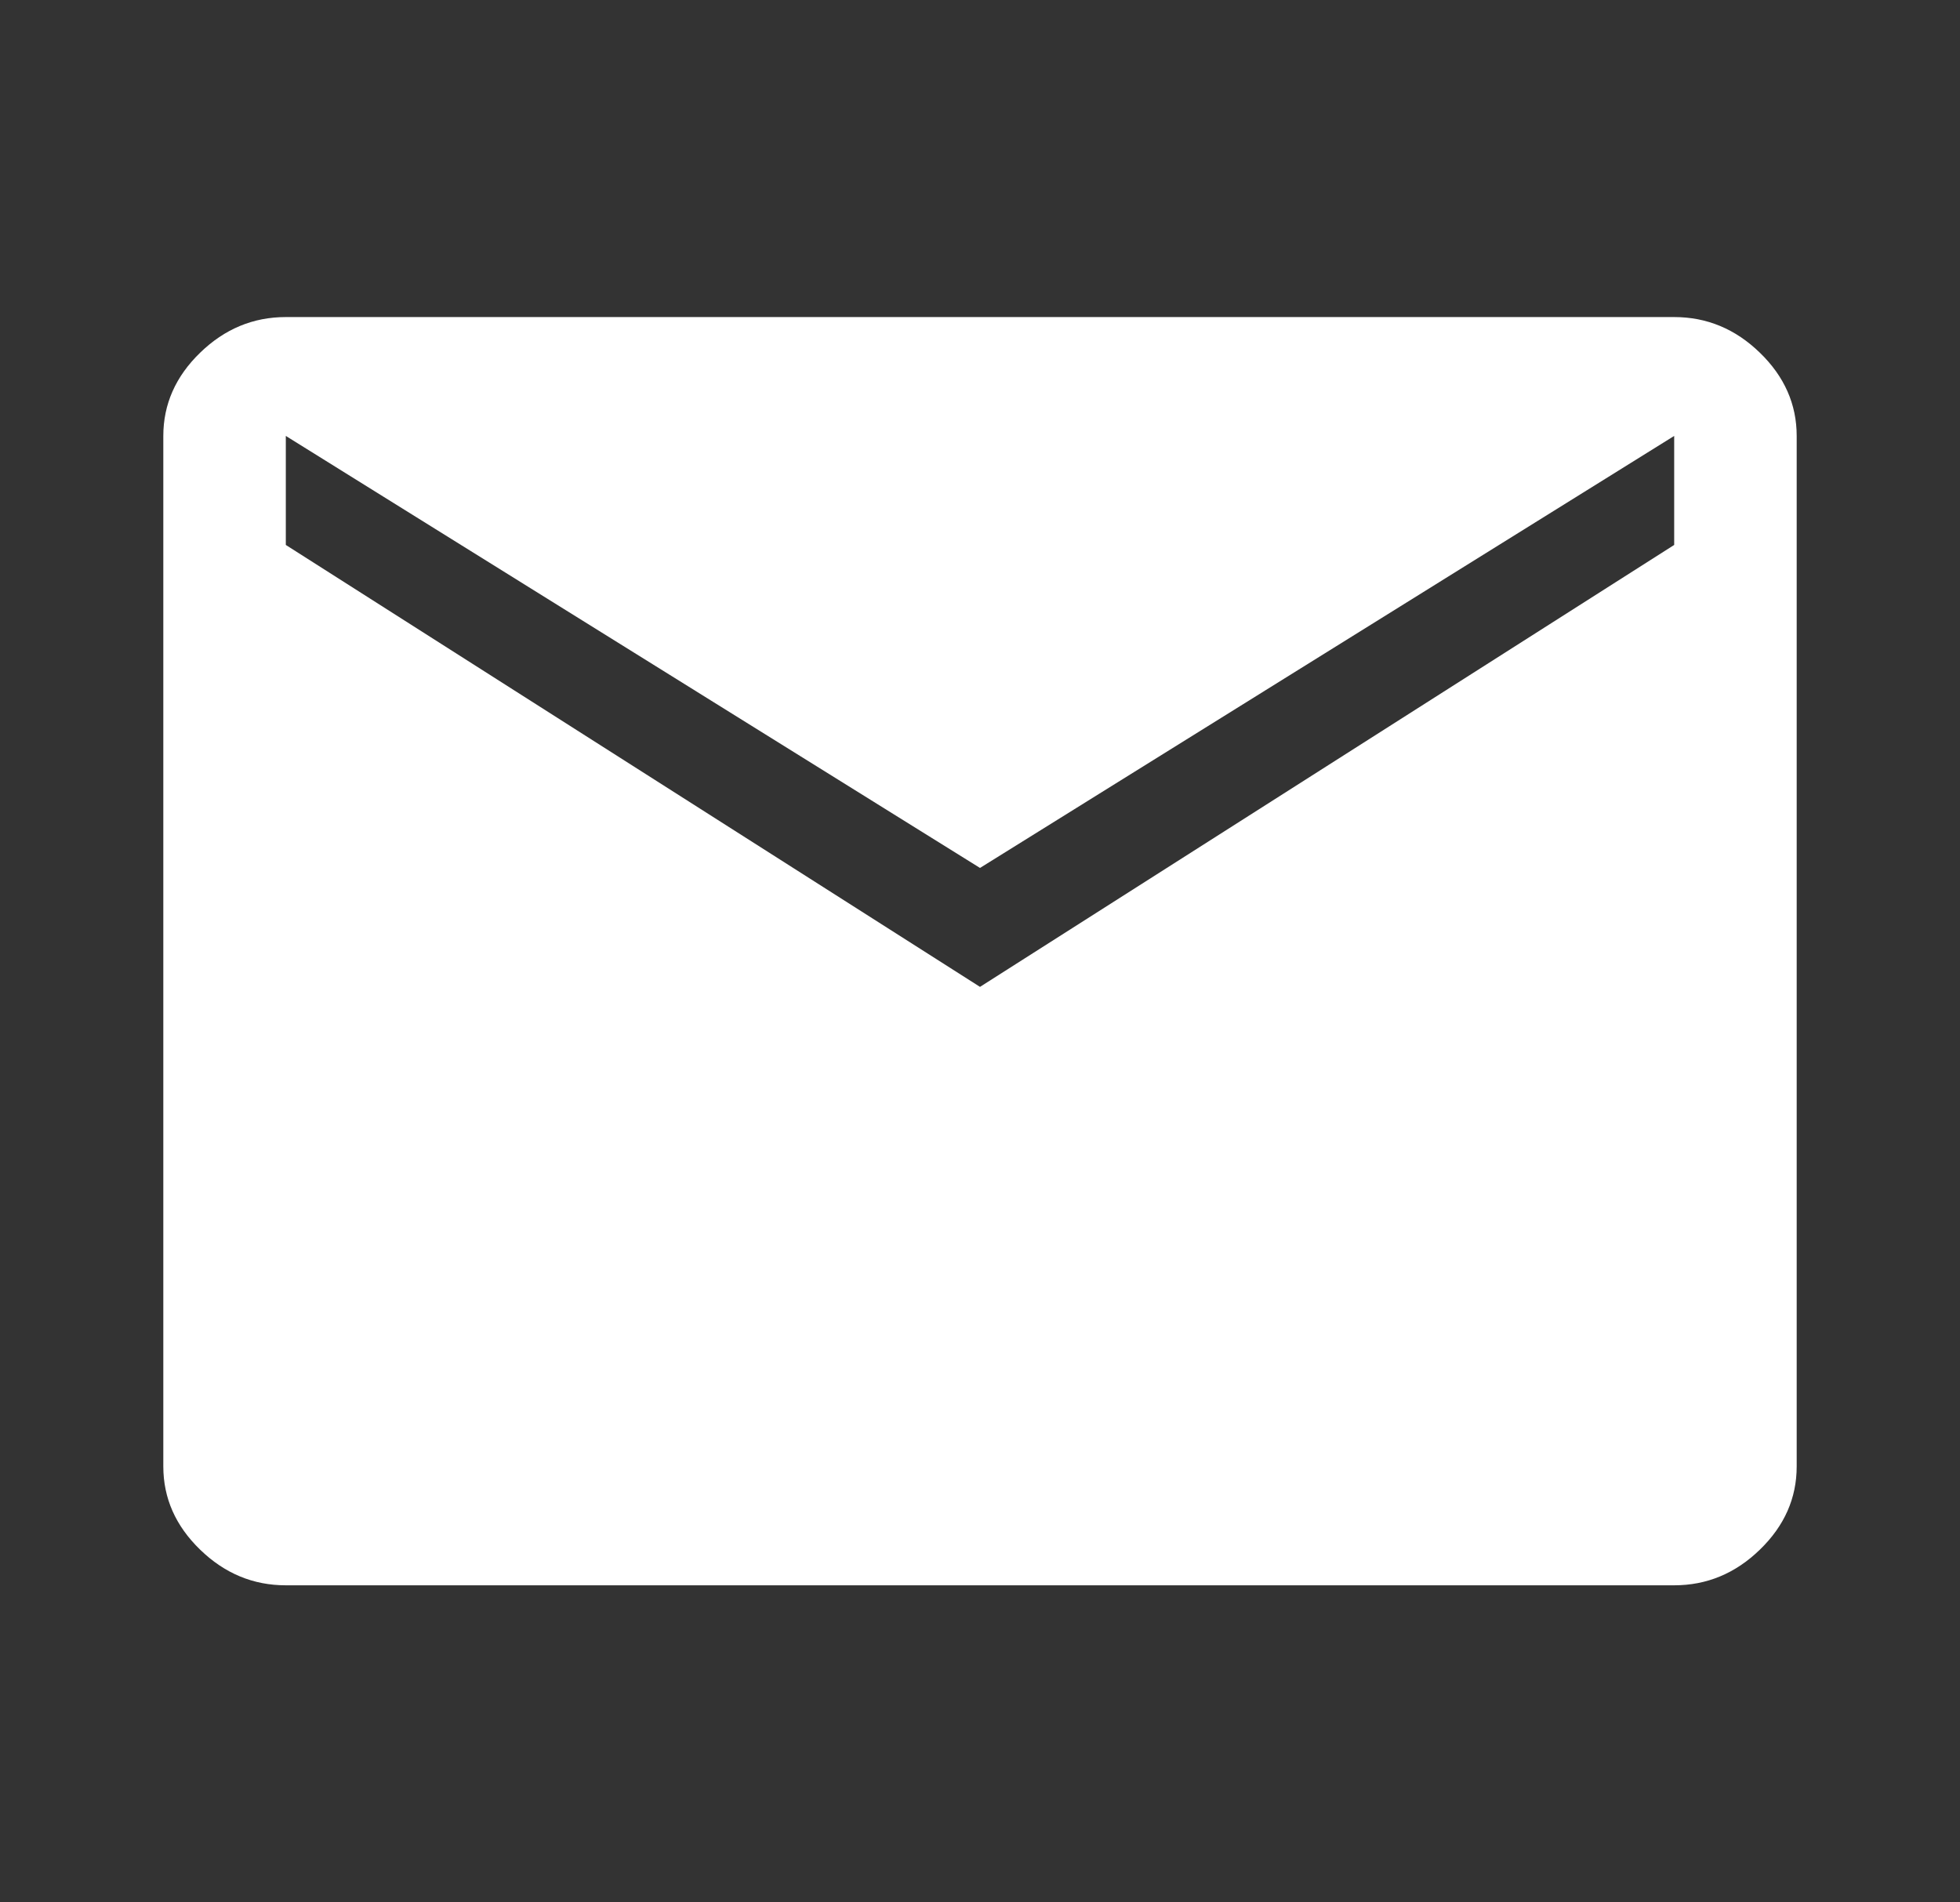 <svg width="34" height="33" viewBox="0 0 34 33" fill="white" xmlns="http://www.w3.org/2000/svg">
<rect x="0" y="0" width="34" height="33" fill="#333333" stroke="none"/>
<path d="M4.958 27.5C4.392 27.5 3.896 27.294 3.471 26.881C3.046 26.469 2.833 25.988 2.833 25.438V7.562C2.833 7.013 3.046 6.531 3.471 6.119C3.896 5.706 4.392 5.5 4.958 5.5H29.042C29.608 5.5 30.104 5.706 30.529 6.119C30.954 6.531 31.167 7.013 31.167 7.562V25.438C31.167 25.988 30.954 26.469 30.529 26.881C30.104 27.294 29.608 27.5 29.042 27.5H4.958ZM17 17.119L29.042 9.453V7.562L17 15.056L4.958 7.562V9.453L17 17.119Z" fill="white"/>
</svg>
